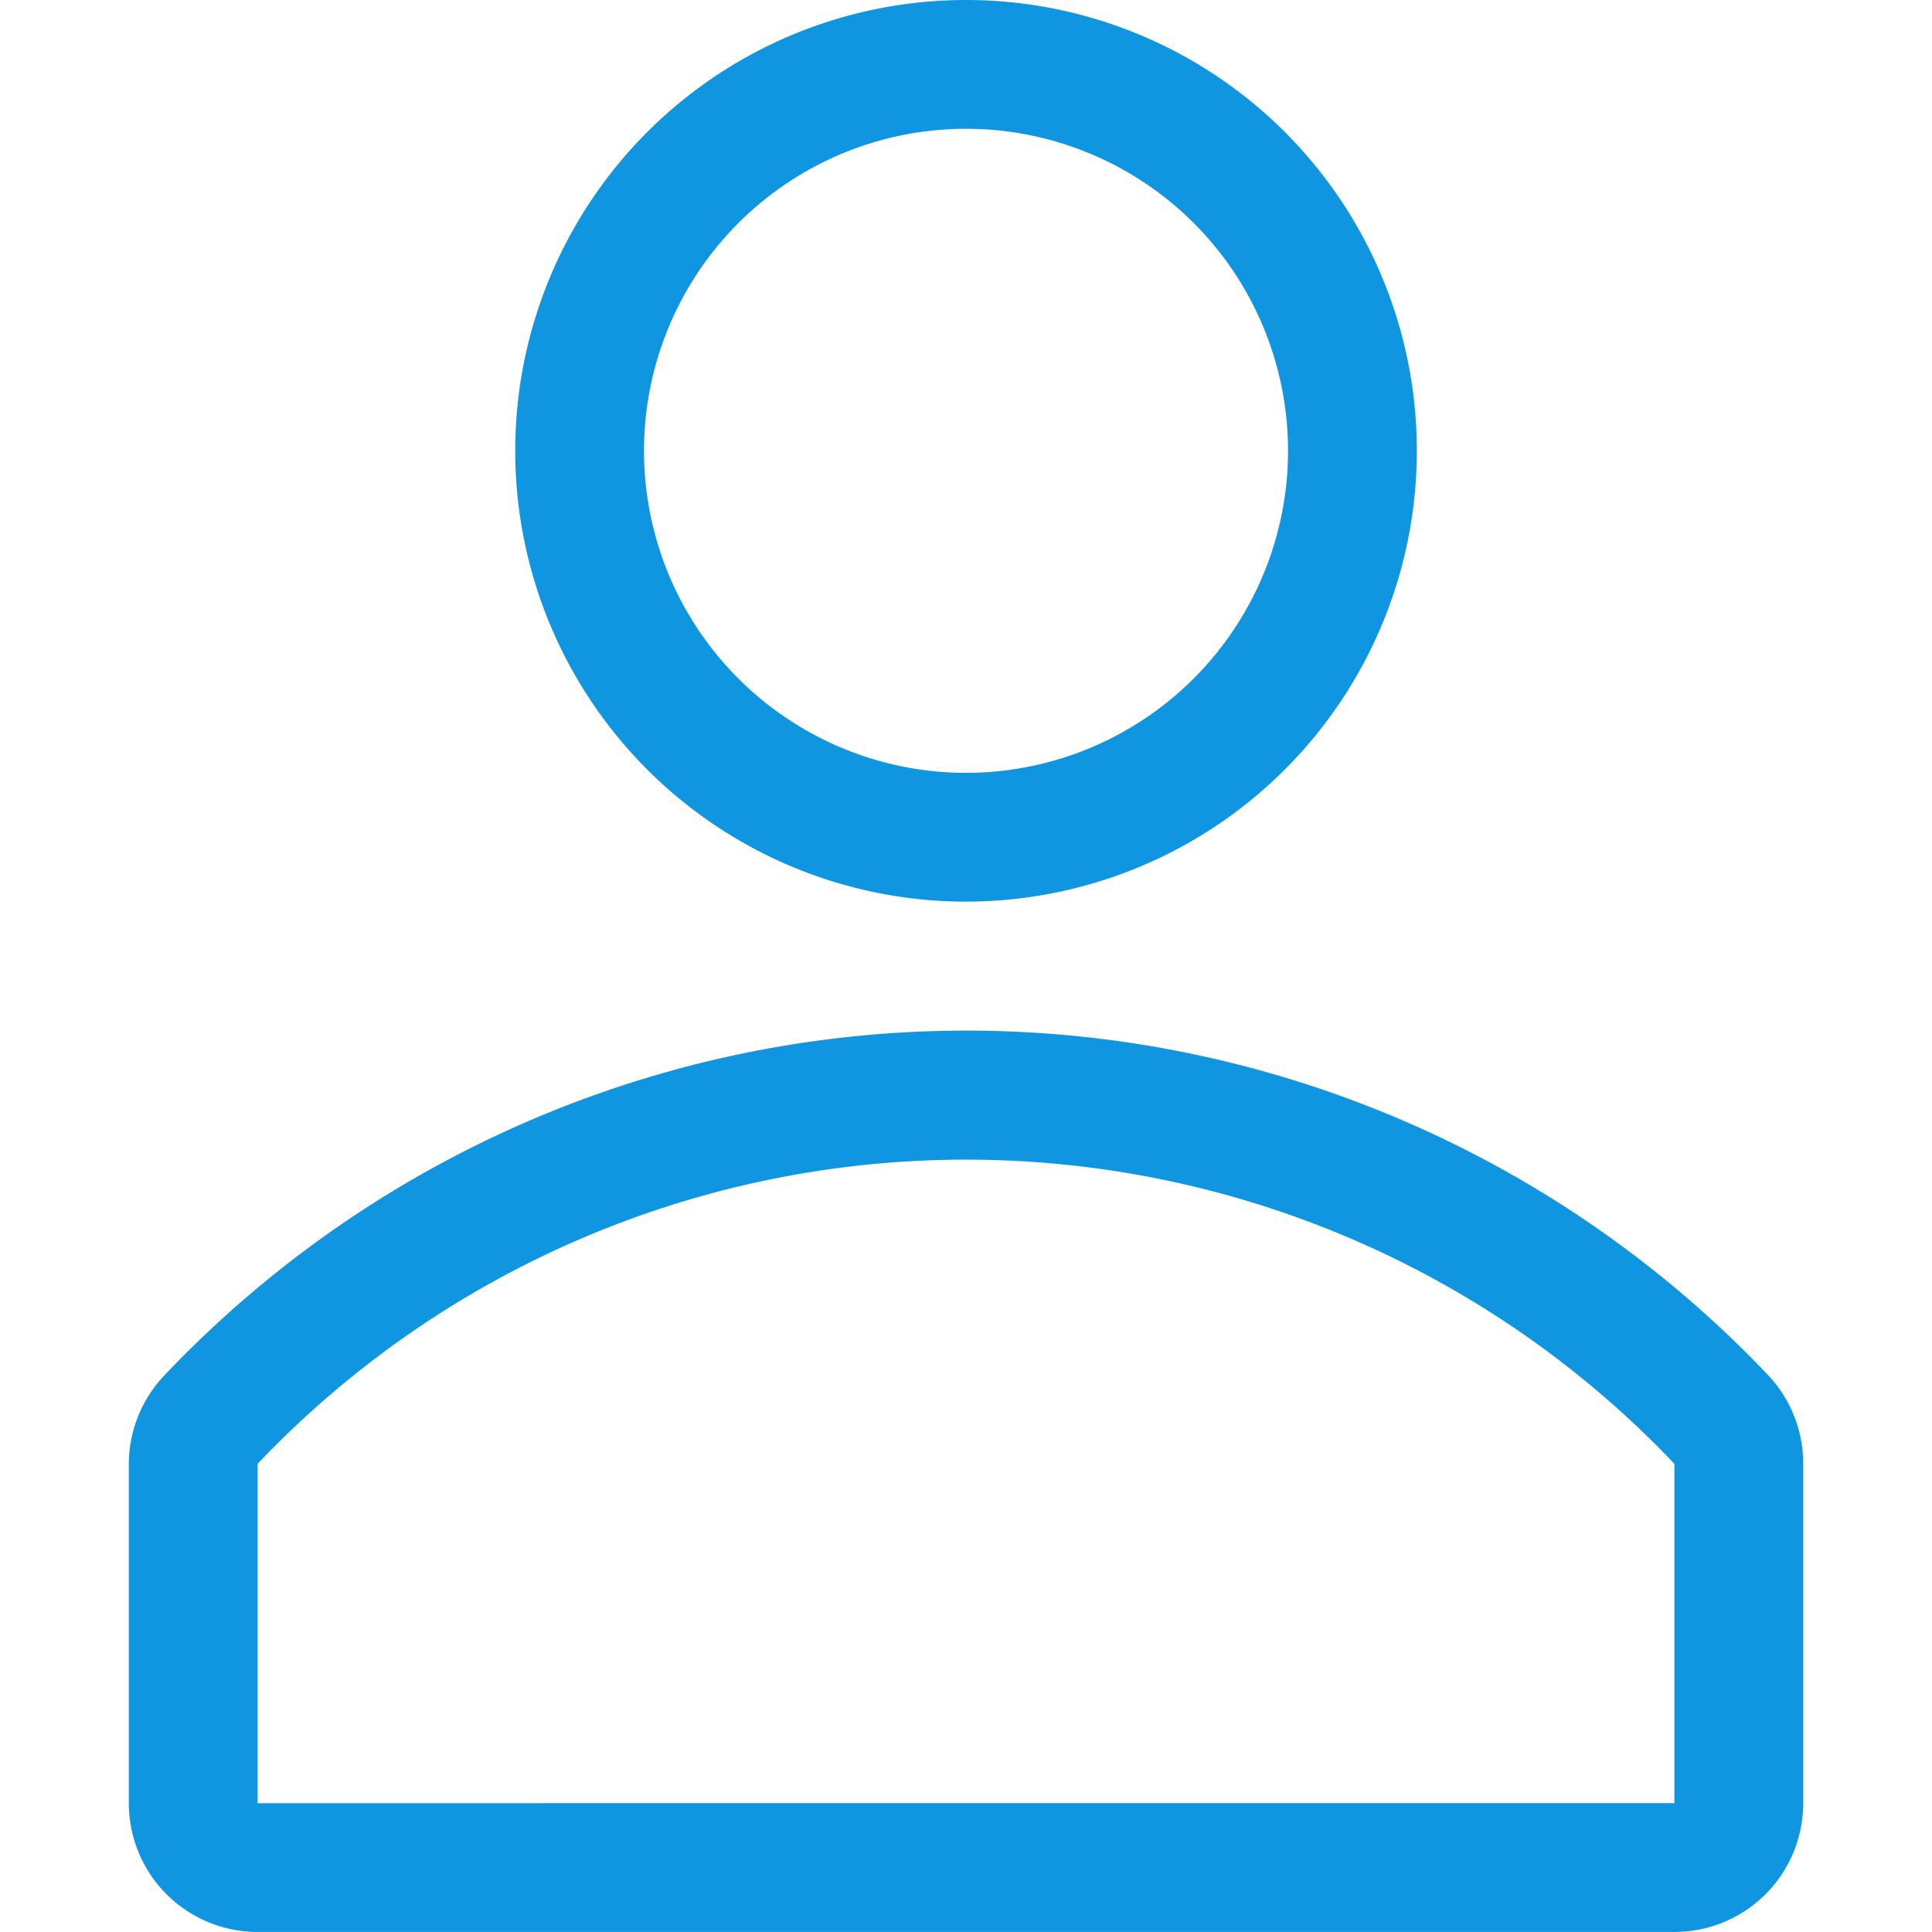 <svg xmlns="http://www.w3.org/2000/svg" width="50" height="50" fill="#1096e1" xmlns:v="https://vecta.io/nano"><path d="M25.001 23.333c2.308 0 4.563-.684 6.482-1.966A11.67 11.67 0 0 0 36.444 9.39c-.45-2.263-1.561-4.342-3.193-5.974S29.54.674 27.277.224a11.67 11.67 0 0 0-6.741.664c-2.132.883-3.954 2.378-5.236 4.297s-1.966 4.174-1.966 6.482a11.67 11.67 0 0 0 3.417 8.25c2.188 2.188 5.155 3.417 8.25 3.417zm0-20a8.34 8.34 0 0 1 4.63 1.404 8.32 8.32 0 0 1 3.069 3.74c.63 1.523.796 3.198.474 4.815s-1.115 3.101-2.281 4.267a8.33 8.33 0 0 1-9.082 1.807 8.34 8.34 0 0 1-3.74-3.069 8.33 8.33 0 0 1-1.404-4.63c0-2.21.878-4.33 2.441-5.893s3.682-2.441 5.893-2.441zm20.783 32.283a28.6 28.6 0 0 0-41.55 0 3.34 3.34 0 0 0-.9 2.283v8.767c0 .884.351 1.732.976 2.357s1.473.976 2.357.976h36.667c.884 0 1.732-.351 2.357-.976s.976-1.473.976-2.357v-8.767a3.33 3.33 0 0 0-.883-2.283zm-2.45 11.05H6.667v-8.783c2.362-2.487 5.205-4.468 8.357-5.821a25.29 25.29 0 0 1 19.952 0c3.152 1.353 5.995 3.334 8.357 5.821v8.783z"/></svg>
